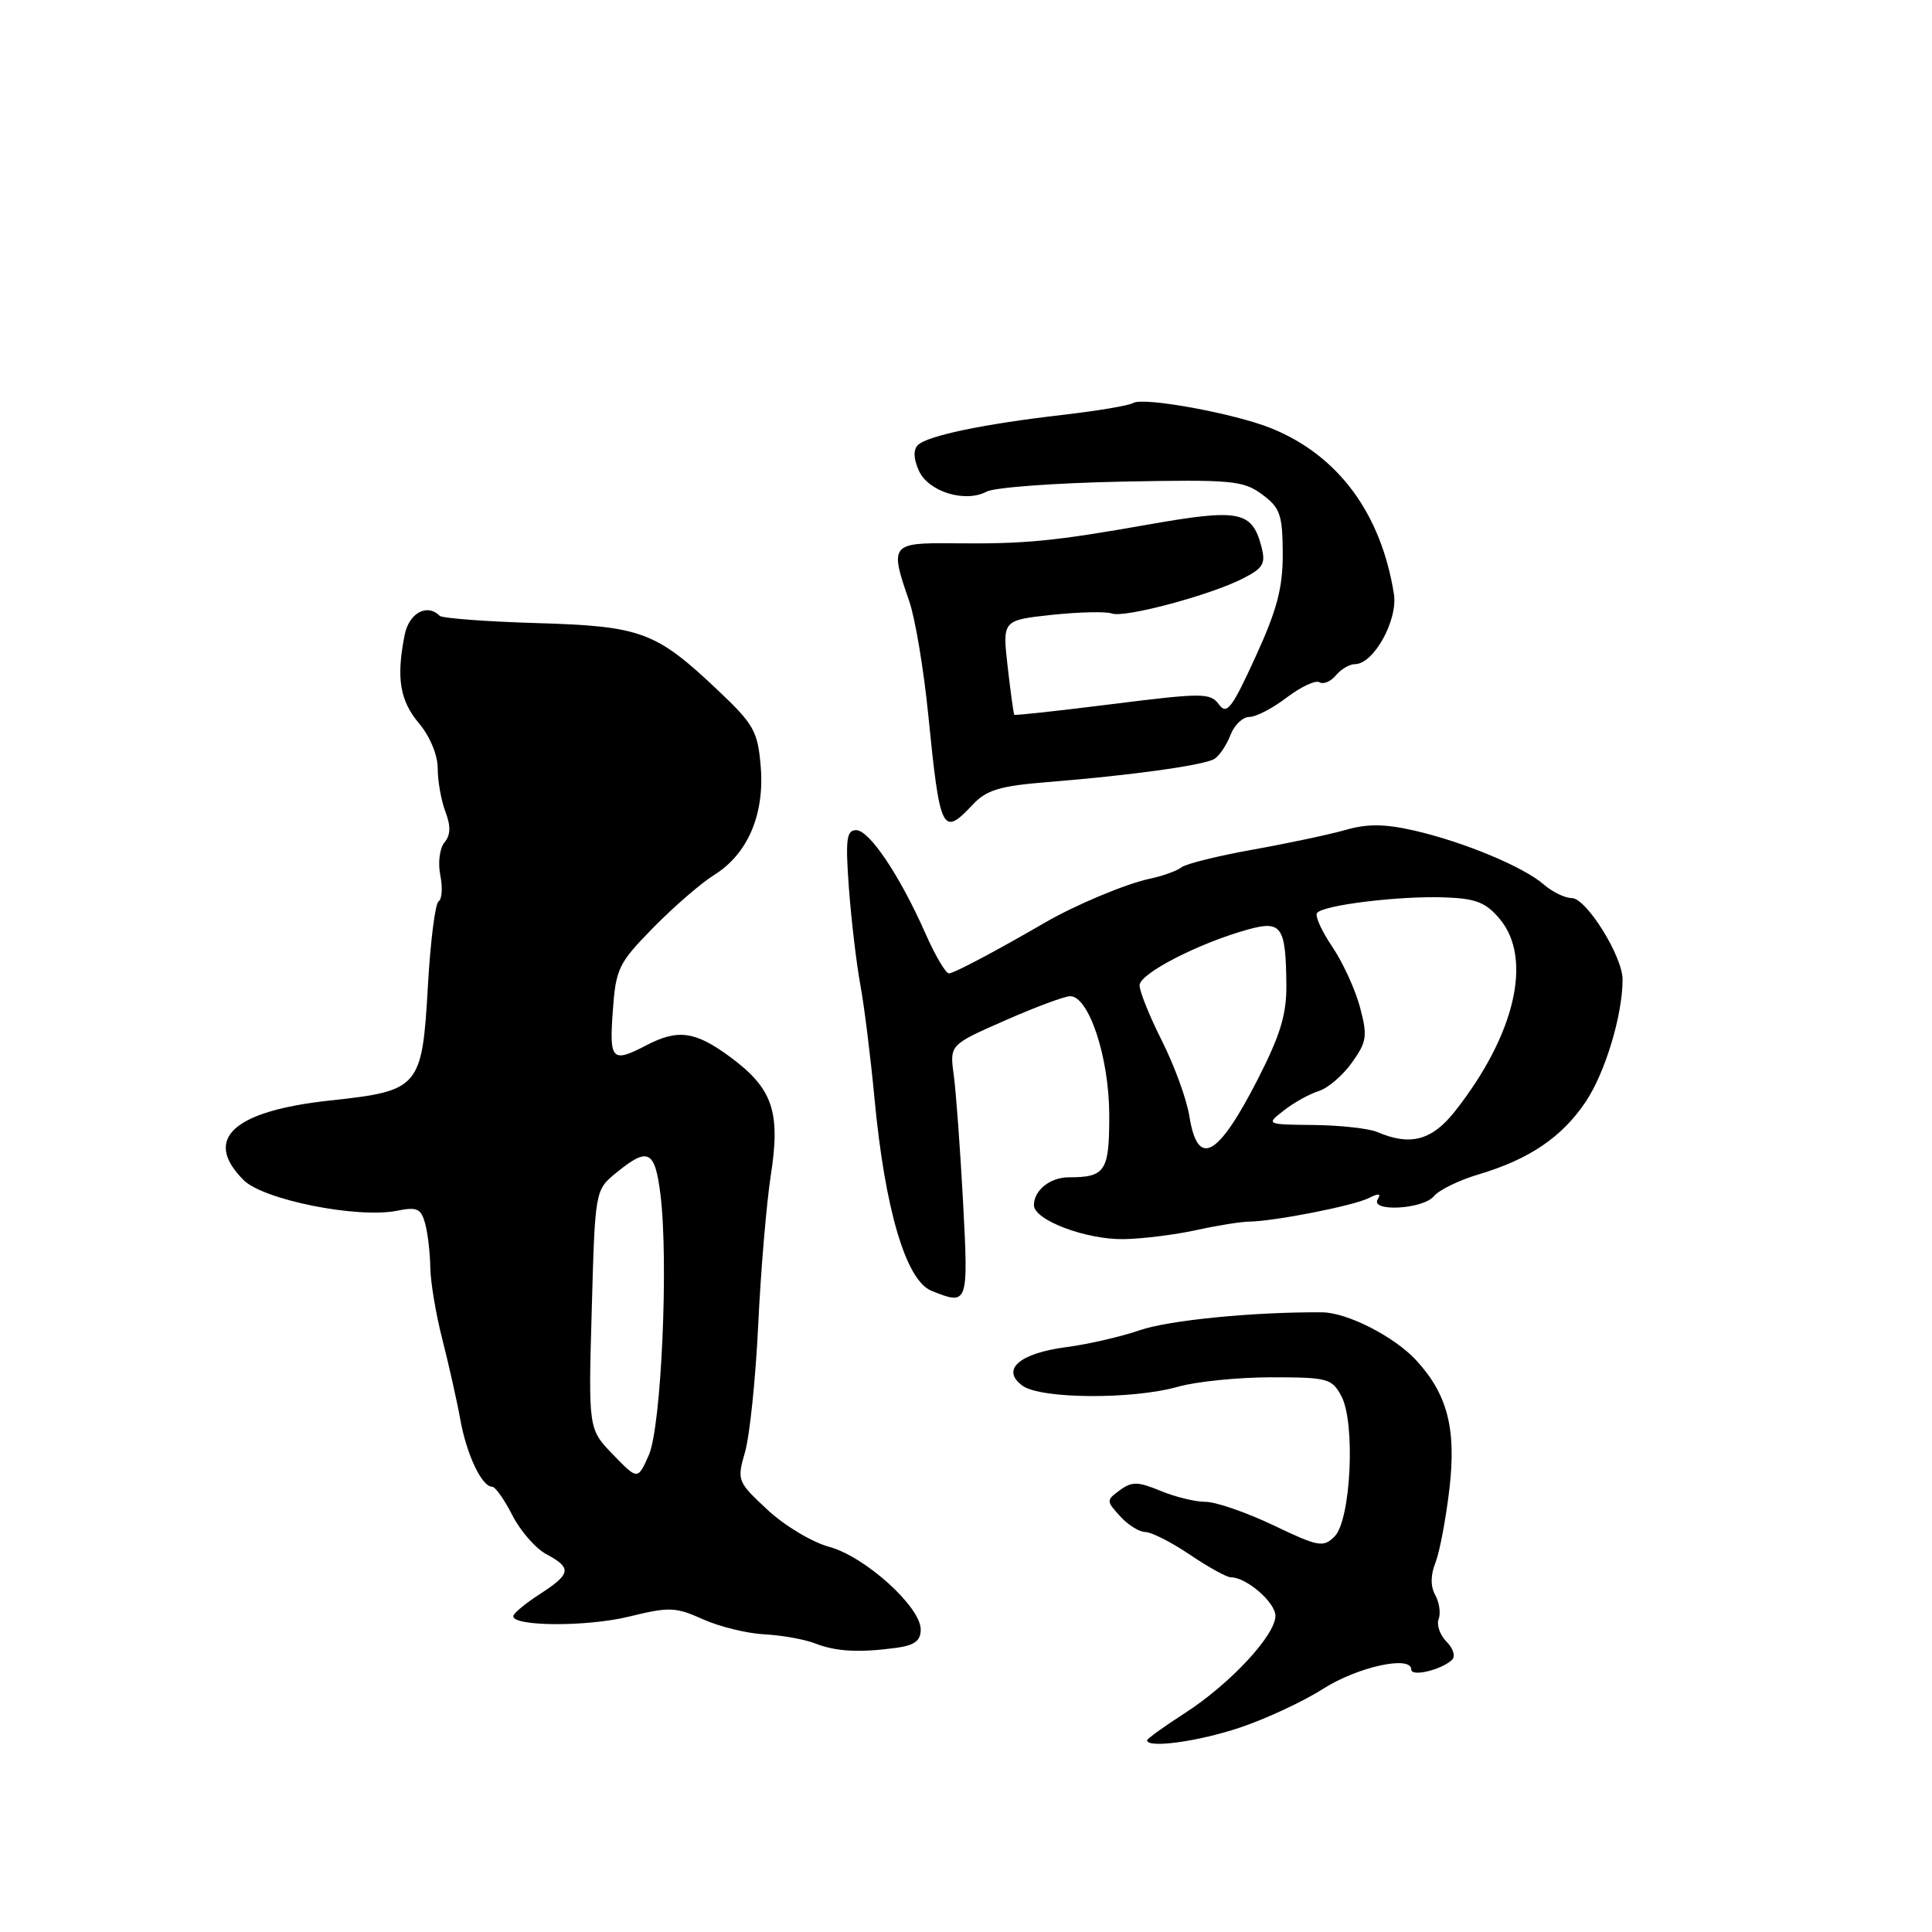 <?xml version="1.0" encoding="UTF-8" standalone="no"?>
<!DOCTYPE svg PUBLIC "-//W3C//DTD SVG 1.1//EN" "http://www.w3.org/Graphics/SVG/1.1/DTD/svg11.dtd" >
<svg xmlns="http://www.w3.org/2000/svg" xmlns:xlink="http://www.w3.org/1999/xlink" version="1.1" viewBox="0 0 256 256">
 <g >
 <path fill="currentColor"
d=" M 164.28 228.92 C 167.70 227.78 172.66 225.47 175.30 223.79 C 179.89 220.86 187.00 219.30 187.00 221.22 C 187.00 222.22 190.95 221.28 192.39 219.95 C 192.89 219.48 192.58 218.44 191.68 217.54 C 190.80 216.66 190.33 215.31 190.63 214.53 C 190.92 213.76 190.72 212.33 190.18 211.36 C 189.54 210.21 189.54 208.73 190.21 207.05 C 190.76 205.65 191.59 201.24 192.06 197.25 C 192.98 189.32 191.80 184.74 187.65 180.24 C 184.75 177.10 178.52 173.92 175.20 173.89 C 166.18 173.82 154.88 174.93 151.00 176.27 C 148.53 177.12 144.16 178.13 141.30 178.50 C 135.07 179.31 132.58 181.49 135.48 183.61 C 137.90 185.38 150.06 185.46 156.09 183.75 C 158.52 183.06 164.08 182.50 168.45 182.50 C 175.92 182.50 176.49 182.65 177.74 185.00 C 179.63 188.53 179.00 201.43 176.84 203.59 C 175.35 205.08 174.71 204.97 168.72 202.10 C 165.14 200.40 161.10 199.00 159.73 199.00 C 158.36 199.00 155.67 198.34 153.76 197.54 C 150.79 196.31 149.98 196.29 148.40 197.45 C 146.57 198.79 146.57 198.87 148.42 200.91 C 149.46 202.06 150.96 203.00 151.76 203.00 C 152.56 203.00 155.21 204.35 157.66 206.00 C 160.10 207.65 162.54 209.00 163.09 209.00 C 165.16 209.00 169.00 212.32 169.00 214.11 C 169.00 216.69 162.93 223.19 156.95 227.03 C 154.23 228.78 152.00 230.39 152.00 230.60 C 152.00 231.69 158.77 230.77 164.28 228.92 Z  M 118.75 218.35 C 121.18 218.02 122.00 217.41 122.00 215.92 C 122.00 212.91 114.62 206.25 109.89 204.97 C 107.62 204.36 103.94 202.15 101.69 200.05 C 97.69 196.32 97.63 196.17 98.73 192.37 C 99.34 190.24 100.13 182.65 100.47 175.50 C 100.81 168.35 101.56 159.44 102.14 155.70 C 103.45 147.27 102.38 144.19 96.68 140.00 C 92.11 136.64 89.81 136.33 85.64 138.51 C 81.09 140.88 80.72 140.50 81.20 133.97 C 81.60 128.33 81.95 127.62 86.57 122.91 C 89.28 120.15 92.91 117.00 94.64 115.93 C 99.08 113.16 101.32 107.93 100.80 101.58 C 100.41 96.89 99.90 95.98 95.12 91.46 C 86.88 83.67 85.00 82.97 71.04 82.56 C 64.34 82.36 58.59 81.92 58.26 81.60 C 56.59 79.92 54.21 81.22 53.62 84.12 C 52.49 89.81 52.97 92.81 55.50 95.82 C 56.97 97.56 58.00 100.04 58.00 101.83 C 58.00 103.50 58.46 106.08 59.02 107.56 C 59.75 109.47 59.71 110.64 58.90 111.62 C 58.26 112.39 58.01 114.31 58.34 115.96 C 58.67 117.59 58.57 119.15 58.12 119.43 C 57.67 119.70 57.03 124.75 56.70 130.64 C 55.93 144.15 55.60 144.54 43.75 145.82 C 30.87 147.21 26.83 150.92 32.28 156.37 C 34.90 158.99 47.39 161.48 52.61 160.43 C 55.28 159.89 55.80 160.14 56.34 162.15 C 56.69 163.44 56.99 166.07 57.02 168.00 C 57.05 169.93 57.77 174.20 58.62 177.50 C 59.46 180.80 60.54 185.59 61.00 188.14 C 61.85 192.80 63.85 197.00 65.22 197.00 C 65.63 197.00 66.83 198.70 67.89 200.78 C 68.95 202.86 70.98 205.19 72.41 205.95 C 75.81 207.77 75.68 208.54 71.51 211.24 C 69.59 212.48 68.02 213.79 68.01 214.15 C 67.99 215.53 77.79 215.57 83.34 214.21 C 88.67 212.90 89.52 212.93 93.14 214.56 C 95.31 215.54 98.99 216.44 101.30 216.56 C 103.61 216.68 106.62 217.22 108.00 217.76 C 110.75 218.84 113.81 219.01 118.75 218.35 Z  M 127.61 159.25 C 127.23 152.24 126.68 144.69 126.38 142.47 C 125.83 138.44 125.83 138.44 133.17 135.22 C 137.20 133.44 141.08 132.00 141.80 132.00 C 144.28 132.00 146.95 140.08 146.98 147.64 C 147.00 155.21 146.49 156.00 141.62 156.00 C 139.15 156.00 137.00 157.72 137.00 159.69 C 137.00 161.68 144.00 164.31 149.00 164.19 C 151.47 164.14 155.75 163.60 158.50 163.00 C 161.25 162.39 164.40 161.89 165.50 161.87 C 168.87 161.83 179.39 159.76 181.37 158.75 C 182.68 158.09 183.04 158.13 182.56 158.90 C 181.50 160.62 188.55 160.25 190.00 158.50 C 190.68 157.68 193.34 156.38 195.90 155.62 C 202.61 153.63 206.96 150.69 210.10 146.01 C 212.69 142.16 215.00 134.51 215.00 129.79 C 215.00 126.71 210.19 119.00 208.27 119.00 C 207.37 119.00 205.70 118.19 204.56 117.20 C 201.89 114.86 193.88 111.53 187.34 110.04 C 183.51 109.17 181.17 109.14 178.34 109.96 C 176.23 110.56 170.70 111.74 166.06 112.57 C 161.41 113.40 157.14 114.46 156.56 114.92 C 155.97 115.39 154.06 116.08 152.29 116.45 C 149.16 117.12 142.50 119.91 138.50 122.23 C 131.88 126.07 126.40 128.97 125.74 128.98 C 125.32 128.99 123.92 126.63 122.64 123.72 C 119.24 116.03 115.20 110.00 113.45 110.00 C 112.16 110.00 112.01 111.21 112.49 117.75 C 112.81 122.01 113.49 127.75 114.00 130.50 C 114.51 133.25 115.35 140.00 115.87 145.50 C 117.25 160.23 120.04 169.66 123.41 171.03 C 128.29 173.00 128.33 172.89 127.61 159.25 Z  M 128.88 106.63 C 130.72 104.67 132.47 104.14 138.81 103.63 C 150.00 102.73 159.55 101.40 160.93 100.55 C 161.58 100.14 162.53 98.72 163.04 97.40 C 163.54 96.08 164.67 95.00 165.54 95.00 C 166.42 95.00 168.66 93.84 170.52 92.41 C 172.39 90.99 174.33 90.09 174.84 90.40 C 175.35 90.72 176.33 90.31 177.01 89.49 C 177.69 88.67 178.83 88.00 179.55 88.00 C 182.02 88.00 185.25 82.16 184.70 78.70 C 183.00 68.04 177.34 60.37 168.50 56.77 C 163.65 54.79 151.51 52.57 150.15 53.40 C 149.61 53.74 145.42 54.44 140.84 54.97 C 130.33 56.18 122.86 57.74 121.62 58.98 C 121.00 59.60 121.05 60.82 121.76 62.38 C 123.03 65.17 127.90 66.66 130.74 65.14 C 131.77 64.59 139.78 64.00 148.55 63.82 C 163.21 63.53 164.72 63.66 167.22 65.50 C 169.62 67.27 169.94 68.17 169.97 73.29 C 169.99 77.86 169.24 80.75 166.36 87.04 C 163.23 93.89 162.55 94.77 161.51 93.34 C 160.38 91.80 159.39 91.79 147.43 93.29 C 140.36 94.18 134.50 94.82 134.40 94.71 C 134.30 94.59 133.91 91.73 133.52 88.34 C 132.82 82.18 132.82 82.18 139.39 81.47 C 143.01 81.09 146.57 81.01 147.32 81.29 C 148.97 81.92 160.47 78.84 164.76 76.62 C 167.42 75.25 167.74 74.67 167.12 72.34 C 165.88 67.72 164.16 67.39 152.30 69.48 C 139.48 71.74 135.85 72.09 126.25 71.99 C 118.05 71.91 117.86 72.15 120.47 79.63 C 121.26 81.90 122.39 88.65 122.99 94.63 C 124.55 110.27 124.86 110.91 128.88 106.63 Z  M 81.23 192.74 C 77.96 189.36 77.96 189.36 78.41 173.53 C 78.85 157.69 78.85 157.69 81.68 155.38 C 85.87 151.95 86.78 152.40 87.51 158.25 C 88.61 167.03 87.63 189.10 85.97 192.81 C 84.50 196.12 84.50 196.12 81.23 192.74 Z  M 157.60 147.92 C 157.25 145.68 155.61 141.20 153.98 137.95 C 152.34 134.71 151.00 131.38 151.00 130.56 C 151.00 129.00 158.83 124.97 165.37 123.16 C 169.82 121.93 170.38 122.74 170.45 130.50 C 170.49 134.39 169.65 137.16 166.67 142.99 C 161.36 153.37 158.71 154.81 157.60 147.92 Z  M 182.50 150.00 C 181.40 149.53 177.63 149.11 174.12 149.07 C 167.73 149.00 167.73 149.00 170.12 147.14 C 171.43 146.11 173.50 144.96 174.72 144.58 C 175.95 144.20 177.94 142.49 179.14 140.80 C 181.12 138.03 181.22 137.28 180.20 133.44 C 179.57 131.09 177.92 127.50 176.54 125.46 C 175.16 123.43 174.24 121.42 174.50 121.00 C 175.15 119.94 185.44 118.68 191.50 118.91 C 195.59 119.06 196.91 119.59 198.75 121.80 C 203.11 127.06 200.76 137.13 192.79 147.25 C 189.74 151.12 186.88 151.88 182.50 150.00 Z "/>
</g>
</svg>